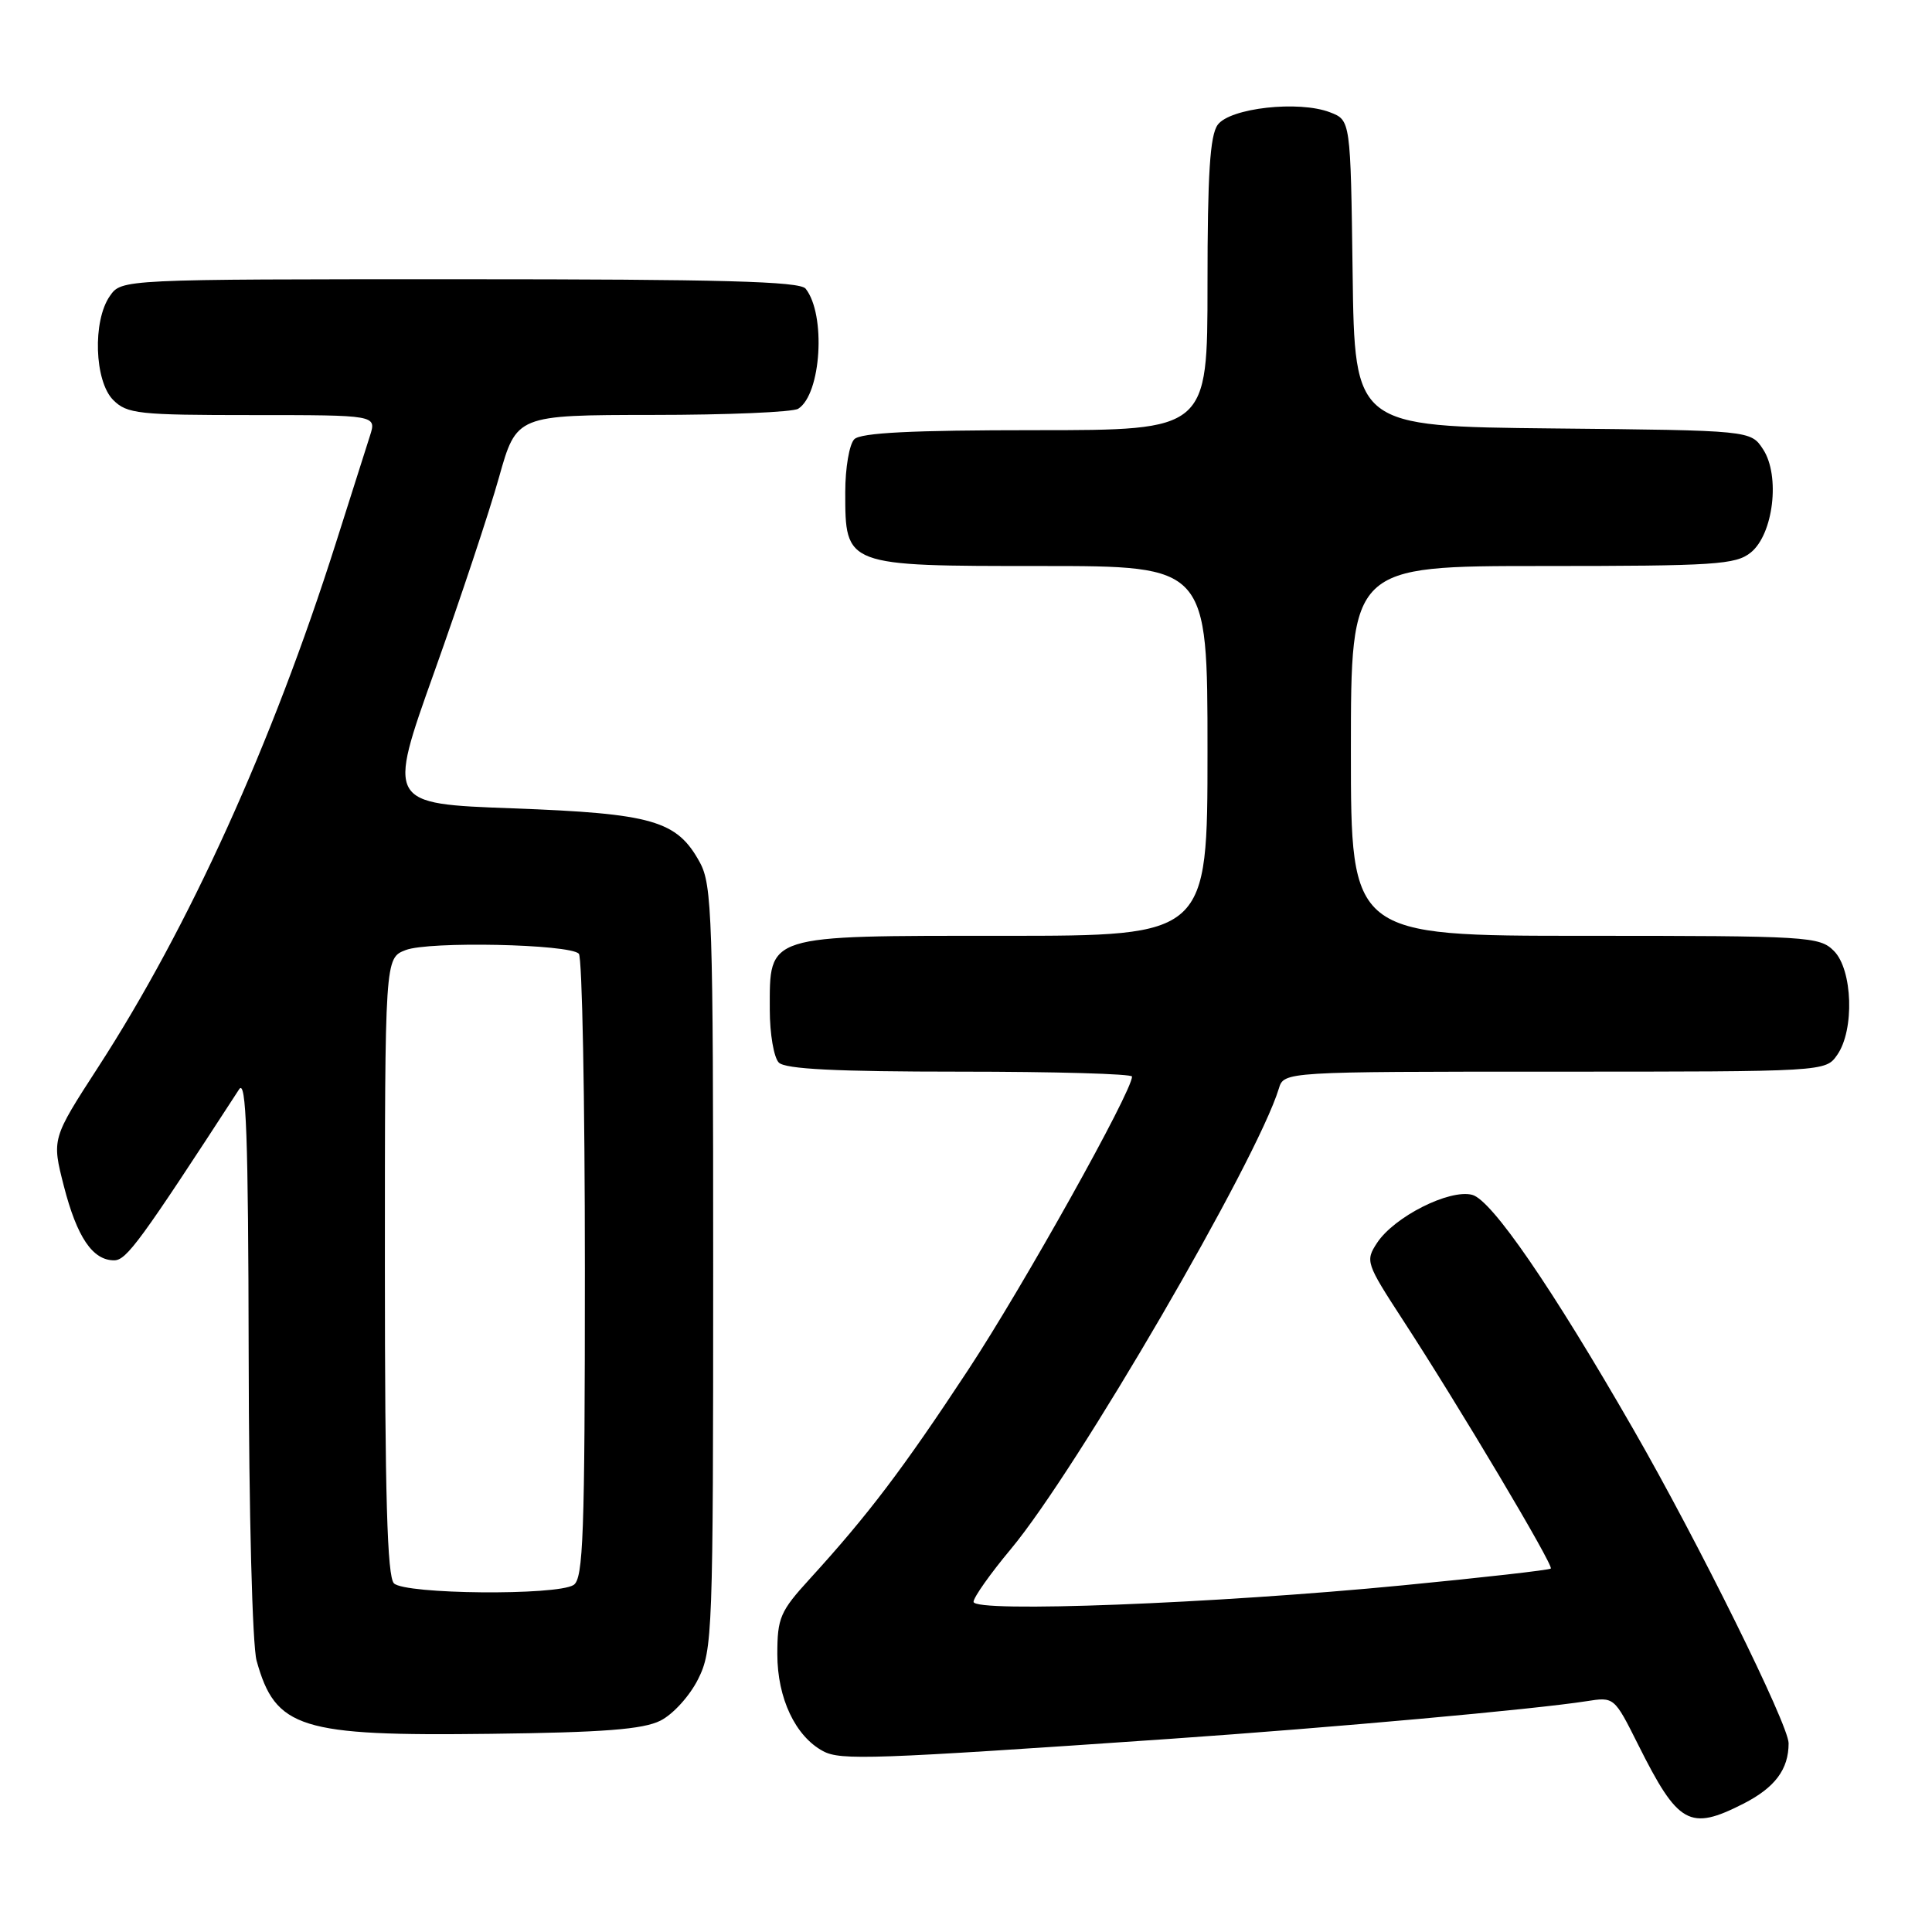 <?xml version="1.0" encoding="UTF-8" standalone="no"?>
<!DOCTYPE svg PUBLIC "-//W3C//DTD SVG 1.1//EN" "http://www.w3.org/Graphics/SVG/1.1/DTD/svg11.dtd" >
<svg xmlns="http://www.w3.org/2000/svg" xmlns:xlink="http://www.w3.org/1999/xlink" version="1.1" viewBox="0 0 256 256">
 <g >
 <path fill="currentColor"
d=" M 231.01 239.00 C 235.20 236.86 237.00 234.45 237.00 230.99 C 237.00 228.55 225.02 204.33 216.45 189.43 C 205.59 170.53 197.65 158.99 195.07 158.32 C 192.04 157.54 184.73 161.23 182.46 164.70 C 180.90 167.08 181.01 167.40 185.84 174.83 C 193.29 186.26 205.89 207.44 205.49 207.84 C 205.30 208.04 196.45 209.04 185.82 210.07 C 160.91 212.49 129.00 213.72 129.00 212.25 C 129.00 211.66 131.23 208.51 133.95 205.25 C 142.63 194.86 166.55 153.76 169.45 144.25 C 170.13 142.00 170.13 142.00 206.01 142.00 C 241.89 142.00 241.89 142.00 243.44 139.78 C 245.75 136.49 245.49 128.49 243.00 126.00 C 241.09 124.09 239.67 124.00 210.00 124.00 C 179.00 124.00 179.00 124.00 179.00 99.50 C 179.00 75.00 179.00 75.00 204.39 75.00 C 227.29 75.00 229.99 74.82 231.99 73.21 C 234.99 70.78 235.91 63.04 233.62 59.54 C 231.98 57.03 231.98 57.03 205.74 56.77 C 179.50 56.50 179.50 56.50 179.23 36.22 C 178.96 15.93 178.96 15.93 176.23 14.88 C 172.11 13.29 162.98 14.30 161.35 16.54 C 160.33 17.94 160.00 23.06 160.00 37.69 C 160.00 57.00 160.00 57.00 137.20 57.00 C 120.80 57.00 114.06 57.34 113.20 58.20 C 112.54 58.86 112.00 62.01 112.00 65.20 C 112.00 75.03 111.92 75.00 138.00 75.00 C 160.00 75.00 160.00 75.00 160.00 99.50 C 160.00 124.00 160.00 124.00 133.00 124.00 C 101.24 124.00 102.00 123.76 102.00 133.80 C 102.00 136.99 102.54 140.14 103.20 140.80 C 104.06 141.66 110.80 142.00 127.20 142.00 C 139.74 142.00 150.00 142.29 150.00 142.65 C 150.00 144.64 135.64 170.34 128.30 181.50 C 119.62 194.68 115.05 200.71 107.30 209.21 C 103.37 213.51 103.00 214.37 103.00 219.21 C 103.01 225.03 105.39 230.07 109.07 232.04 C 111.39 233.28 115.55 233.13 155.00 230.41 C 176.61 228.91 203.31 226.50 210.20 225.42 C 213.89 224.84 213.89 224.84 217.06 231.17 C 222.37 241.79 223.88 242.63 231.01 239.00 Z  M 87.50 228.00 C 89.17 227.17 91.39 224.72 92.50 222.50 C 94.42 218.66 94.50 216.50 94.50 168.00 C 94.50 121.61 94.36 117.24 92.73 114.27 C 89.70 108.72 86.49 107.80 67.94 107.11 C 51.31 106.50 51.31 106.50 57.56 89.00 C 60.99 79.38 64.85 67.79 66.12 63.25 C 68.44 55.00 68.44 55.00 86.47 54.98 C 96.39 54.98 105.07 54.61 105.77 54.16 C 108.82 52.23 109.47 41.68 106.75 38.25 C 105.98 37.28 95.60 37.00 60.93 37.00 C 16.11 37.00 16.11 37.00 14.56 39.22 C 12.25 42.51 12.51 50.51 15.00 53.00 C 16.84 54.84 18.33 55.00 33.45 55.00 C 49.90 55.00 49.90 55.00 49.02 57.75 C 48.53 59.26 46.50 65.67 44.49 72.00 C 36.06 98.53 25.05 122.82 13.01 141.40 C 6.86 150.90 6.86 150.90 8.46 157.16 C 10.20 163.93 12.27 167.00 15.12 167.00 C 16.76 167.00 18.57 164.52 31.69 144.33 C 32.62 142.90 32.90 150.50 32.95 179.50 C 32.98 200.51 33.44 218.03 34.00 220.05 C 36.50 229.04 39.75 230.06 65.00 229.74 C 79.95 229.56 85.20 229.15 87.50 228.00 Z  M 52.20 209.80 C 51.31 208.91 51.00 198.19 51.00 167.78 C 51.00 126.95 51.00 126.95 53.75 125.89 C 56.80 124.70 75.43 125.09 76.70 126.37 C 77.14 126.81 77.50 145.60 77.50 168.12 C 77.50 203.43 77.29 209.20 76.00 210.02 C 73.75 211.44 53.66 211.26 52.20 209.80 Z "/>
</g>
</svg>